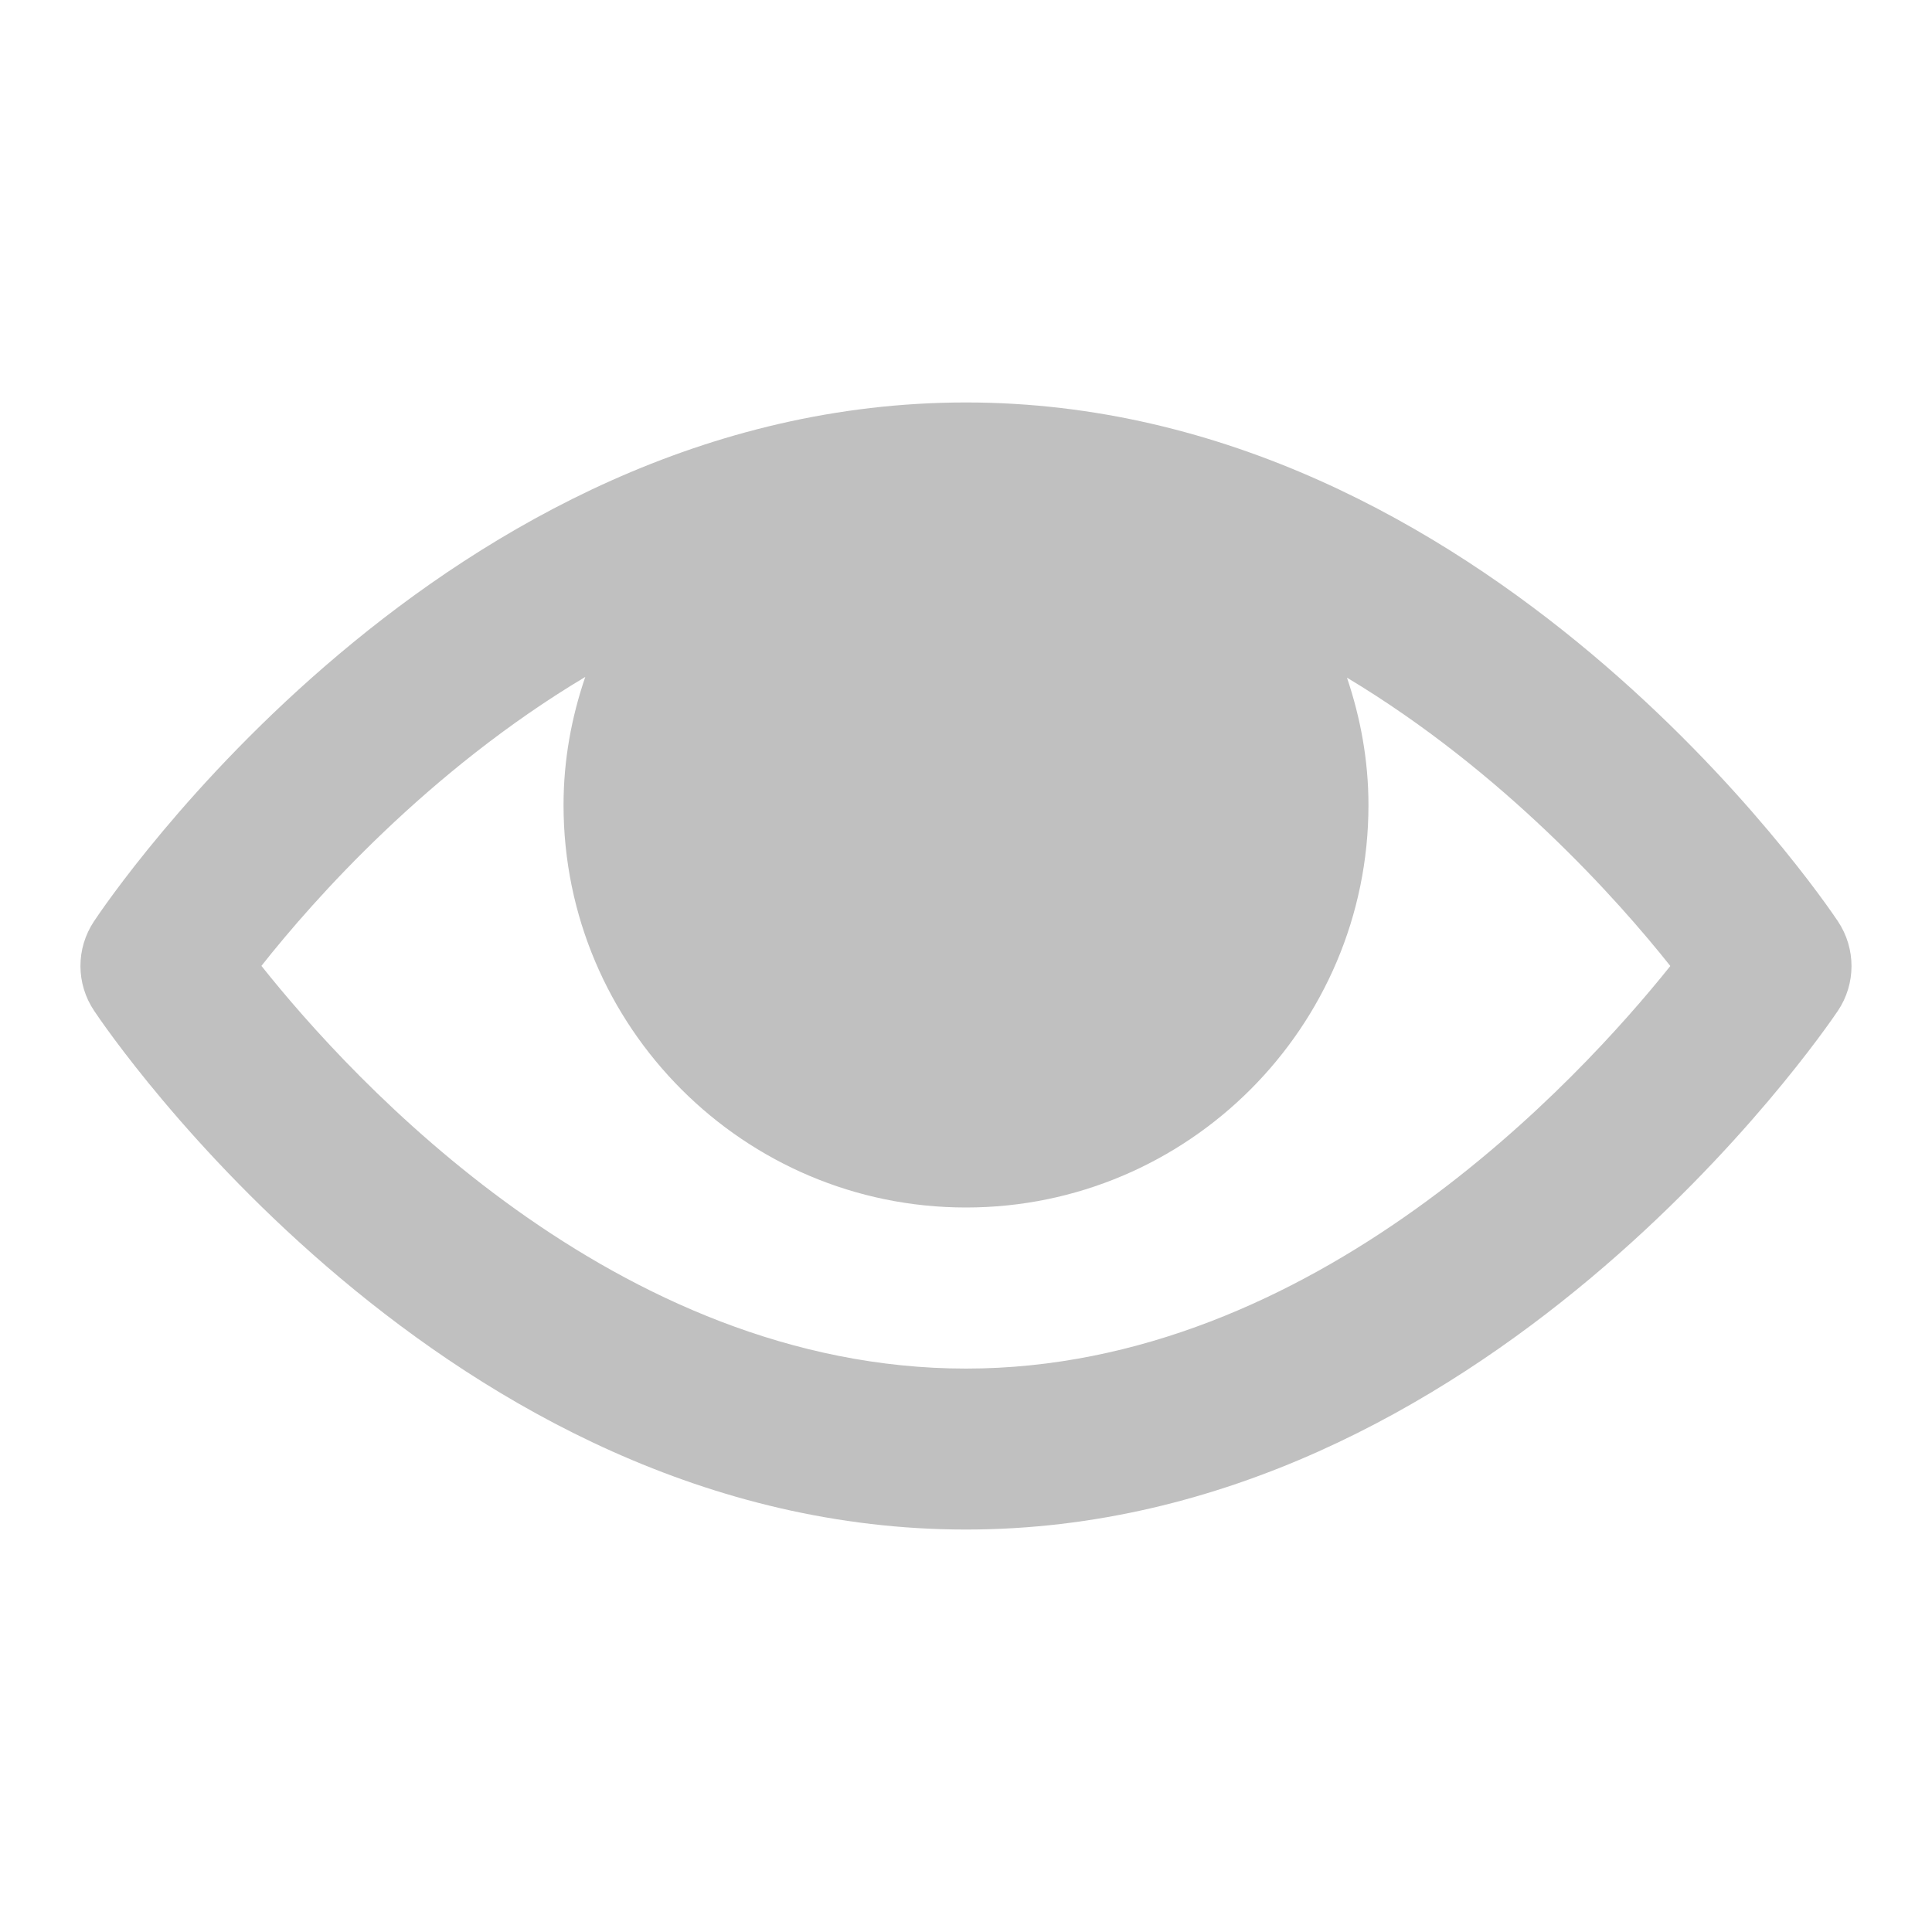 <svg width="16" height="16" viewBox="0 0 16 16" fill="none" xmlns="http://www.w3.org/2000/svg">
<path d="M15.221 7.63C15.104 7.455 12.307 3.333 8 3.333C3.671 3.333 0.893 7.457 0.777 7.632C0.629 7.856 0.629 8.146 0.779 8.37C0.896 8.546 3.693 12.667 8 12.667C12.285 12.667 15.102 8.547 15.22 8.372C15.371 8.148 15.371 7.855 15.221 7.63ZM8 11.334C5.1 11.334 2.91 8.936 2.165 7.999C2.603 7.444 3.548 6.382 4.847 5.606C4.733 5.939 4.667 6.294 4.667 6.667C4.667 8.505 6.162 10 8 10C9.838 10 11.333 8.505 11.333 6.667C11.333 6.297 11.267 5.944 11.155 5.612C12.448 6.388 13.393 7.446 13.833 8C13.082 8.938 10.883 11.334 8 11.334Z" fill="#C0C0C0"/>
</svg>
